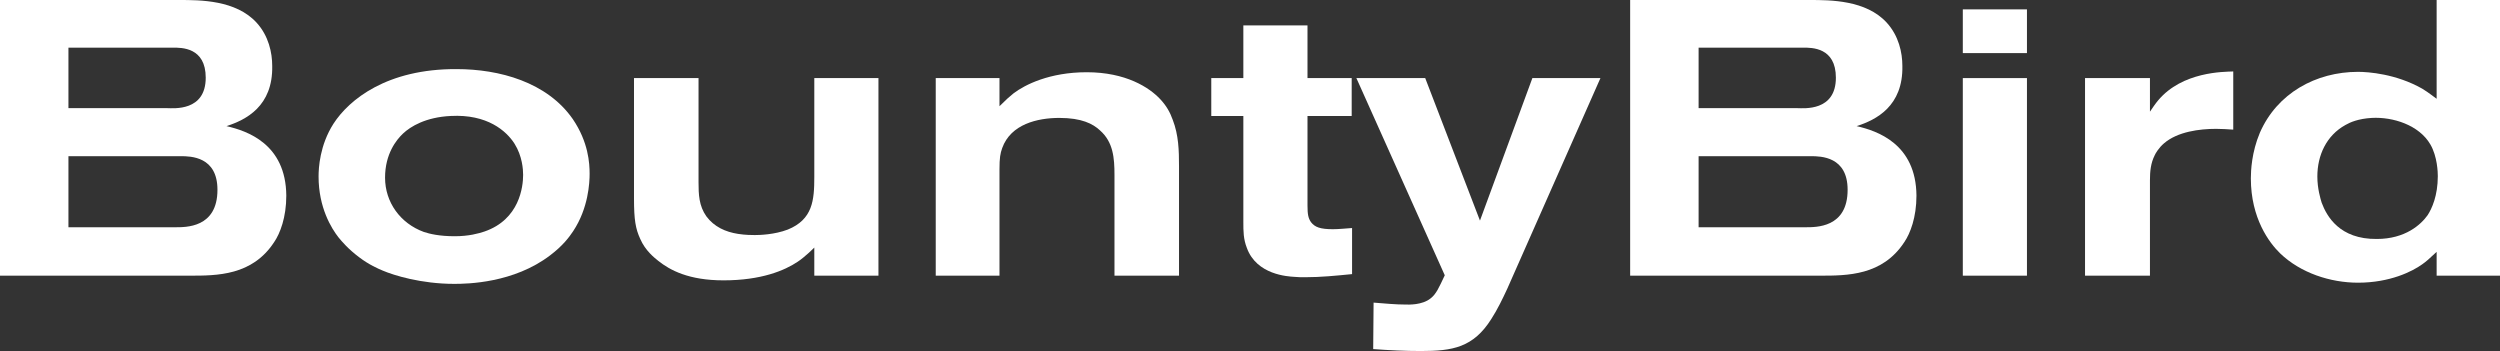 <svg width="292" height="41" viewBox="0 0 292 41" fill="none" xmlns="http://www.w3.org/2000/svg">
<rect x="0" y="0" width="292" height="41" fill="#333333" stroke="none"/>
<path d="M33.44 22.849C33.44 25.403 32.709 27.273 32.023 28.276C29.465 32.198 25.354 32.198 22.156 32.198H0V0H20.922C23.389 0 27.546 0 29.968 2.645C31.384 4.196 31.795 6.157 31.795 7.707C31.886 12.405 28.734 14.001 26.45 14.731C28.826 15.278 33.394 16.783 33.44 22.849ZM24.029 9.076C24.029 5.518 21.197 5.564 20.192 5.564H7.994V12.633H19.552C20.237 12.633 24.029 13.043 24.029 9.076ZM25.399 22.165C25.399 18.288 22.293 18.242 21.105 18.242H7.994V26.543H20.42C21.699 26.543 25.399 26.634 25.399 22.165Z" fill="white"/>
<path d="M68.867 20.295C68.867 21.344 68.73 24.308 66.948 26.999C66.491 27.683 65.76 28.686 64.253 29.826C60.004 33.065 54.614 33.156 53.061 33.156C49.178 33.156 45.98 32.152 44.701 31.605C44.153 31.377 43.102 30.921 41.96 30.055C40.681 29.097 39.95 28.23 39.539 27.729C38.717 26.68 37.209 24.262 37.209 20.614C37.209 19.611 37.346 16.965 38.945 14.457C40.772 11.63 45.203 8.027 53.335 8.072C58.314 8.072 63.887 9.577 66.903 13.91C68.73 16.601 68.867 19.063 68.867 20.295ZM61.101 20.432C61.101 19.793 61.01 18.242 60.096 16.783C59.136 15.278 56.898 13.317 52.65 13.545C49.726 13.682 47.944 14.776 47.076 15.597C46.3 16.327 44.975 17.969 44.975 20.751C44.975 23.624 46.757 26.087 49.498 27.09C50.183 27.318 51.325 27.592 53.106 27.592C54.751 27.592 55.893 27.273 56.578 27.044C60.69 25.631 61.101 21.8 61.101 20.432Z" fill="white"/>
<path d="M102.603 32.198H95.111V28.914C94.928 29.097 94.014 30.009 93.192 30.556C91.639 31.605 88.898 32.745 84.512 32.745C80.447 32.745 78.254 31.559 76.883 30.465C76.427 30.1 75.376 29.279 74.782 27.911C74.234 26.725 74.051 25.676 74.051 23.214V9.121H81.589V21.253C81.589 22.712 81.634 24.035 82.502 25.266C83.416 26.497 84.741 27.09 86.203 27.318C87.07 27.455 87.847 27.455 88.167 27.455C88.715 27.455 90.451 27.409 92.004 26.817C94.928 25.631 95.111 23.396 95.111 20.66V9.121H102.603V32.198Z" fill="white"/>
<path d="M137.709 32.198H130.171V20.432C130.171 18.471 130.034 16.601 128.481 15.232C127.659 14.457 126.334 13.773 123.73 13.773C121.172 13.773 118.065 14.503 117.06 17.285C116.832 17.923 116.74 18.425 116.74 19.793V32.198H109.294V9.121H116.74V12.405C117.563 11.584 117.883 11.31 118.385 10.9C119.71 9.897 122.588 8.437 126.928 8.437C131.496 8.437 134.237 10.216 135.516 11.584C136.201 12.314 136.658 13.089 136.978 14.001C137.663 15.78 137.709 17.558 137.709 19.428V32.198Z" fill="white"/>
<path d="M157.922 32.016C156.095 32.198 154.268 32.38 152.44 32.38C152.029 32.38 151.573 32.38 151.161 32.335C150.43 32.289 146.776 32.107 145.634 28.96C145.223 27.911 145.223 26.999 145.223 25.95V13.545H141.477V9.121H145.223V2.964H152.715V9.121H157.877V13.545H152.715V23.989C152.715 25.038 152.806 25.494 153.126 25.95C153.583 26.543 154.222 26.771 155.684 26.771C156.415 26.771 157.191 26.68 157.922 26.634V32.016Z" fill="white"/>
<path d="M186.931 9.121L176.058 33.703C175.51 34.889 174.916 36.12 174.185 37.26C172.084 40.59 169.663 41 165.962 41C164.089 41 162.262 40.909 160.389 40.772L160.435 35.345C161.668 35.436 162.947 35.573 164.227 35.573C164.455 35.573 166.1 35.664 167.105 34.843C167.744 34.342 168.064 33.612 168.749 32.152L158.425 9.121H166.465L172.86 25.767L178.982 9.121H186.931Z" fill="white"/>
<path d="M223.842 22.849C223.842 25.403 223.111 27.273 222.426 28.276C219.868 32.198 215.756 32.198 212.558 32.198H190.402V0H211.325C213.792 0 217.949 0 220.37 2.645C221.786 4.196 222.197 6.157 222.197 7.707C222.289 12.405 219.137 14.001 216.853 14.731C219.228 15.278 223.796 16.783 223.842 22.849ZM214.431 9.076C214.431 5.518 211.599 5.564 210.594 5.564H198.397V12.633H209.955C210.64 12.633 214.431 13.043 214.431 9.076ZM215.802 22.165C215.802 18.288 212.695 18.242 211.508 18.242H198.397V26.543H210.823C212.102 26.543 215.802 26.634 215.802 22.165Z" fill="white"/>
<path d="M236.748 6.202H229.256V1.095H236.748V6.202ZM236.748 32.198H229.256V9.121H236.748V32.198Z" fill="white"/>
<path d="M260.844 15.141C260.159 15.096 259.52 15.05 258.834 15.05C256.916 15.05 254.357 15.369 252.759 16.738C252.165 17.239 251.754 17.923 251.662 18.151C251.205 19.063 251.114 20.021 251.114 21.07V32.198H243.531V9.121H251.114V13.043C251.388 12.633 251.799 12.04 252.073 11.721C254.906 8.346 259.748 8.392 260.844 8.346V15.141Z" fill="white"/>
<path d="M292 32.198H284.599V29.416C283.731 30.237 283.366 30.556 282.909 30.875C281.767 31.696 279.163 33.019 275.417 33.019C272.174 33.019 268.702 31.879 266.327 29.598C265.047 28.367 262.9 25.494 262.9 20.842C262.9 19.93 262.992 17.786 263.951 15.506C265.961 10.9 270.484 8.392 275.417 8.392C276.605 8.392 279.848 8.62 282.909 10.353C283.732 10.854 284.325 11.356 284.599 11.538V0H292V32.198ZM284.736 20.568C284.736 20.158 284.691 18.288 283.869 16.874C282.544 14.594 279.483 13.636 277.016 13.773C275.463 13.864 274.504 14.275 273.955 14.594C271.717 15.825 270.666 18.151 270.666 20.614C270.666 22.028 271.032 23.214 271.169 23.67C271.763 25.266 273.27 27.957 277.61 27.911C280.945 27.911 282.772 26.224 283.549 25.129C284.051 24.354 284.736 22.849 284.736 20.568Z" fill="white"/>
</svg>
